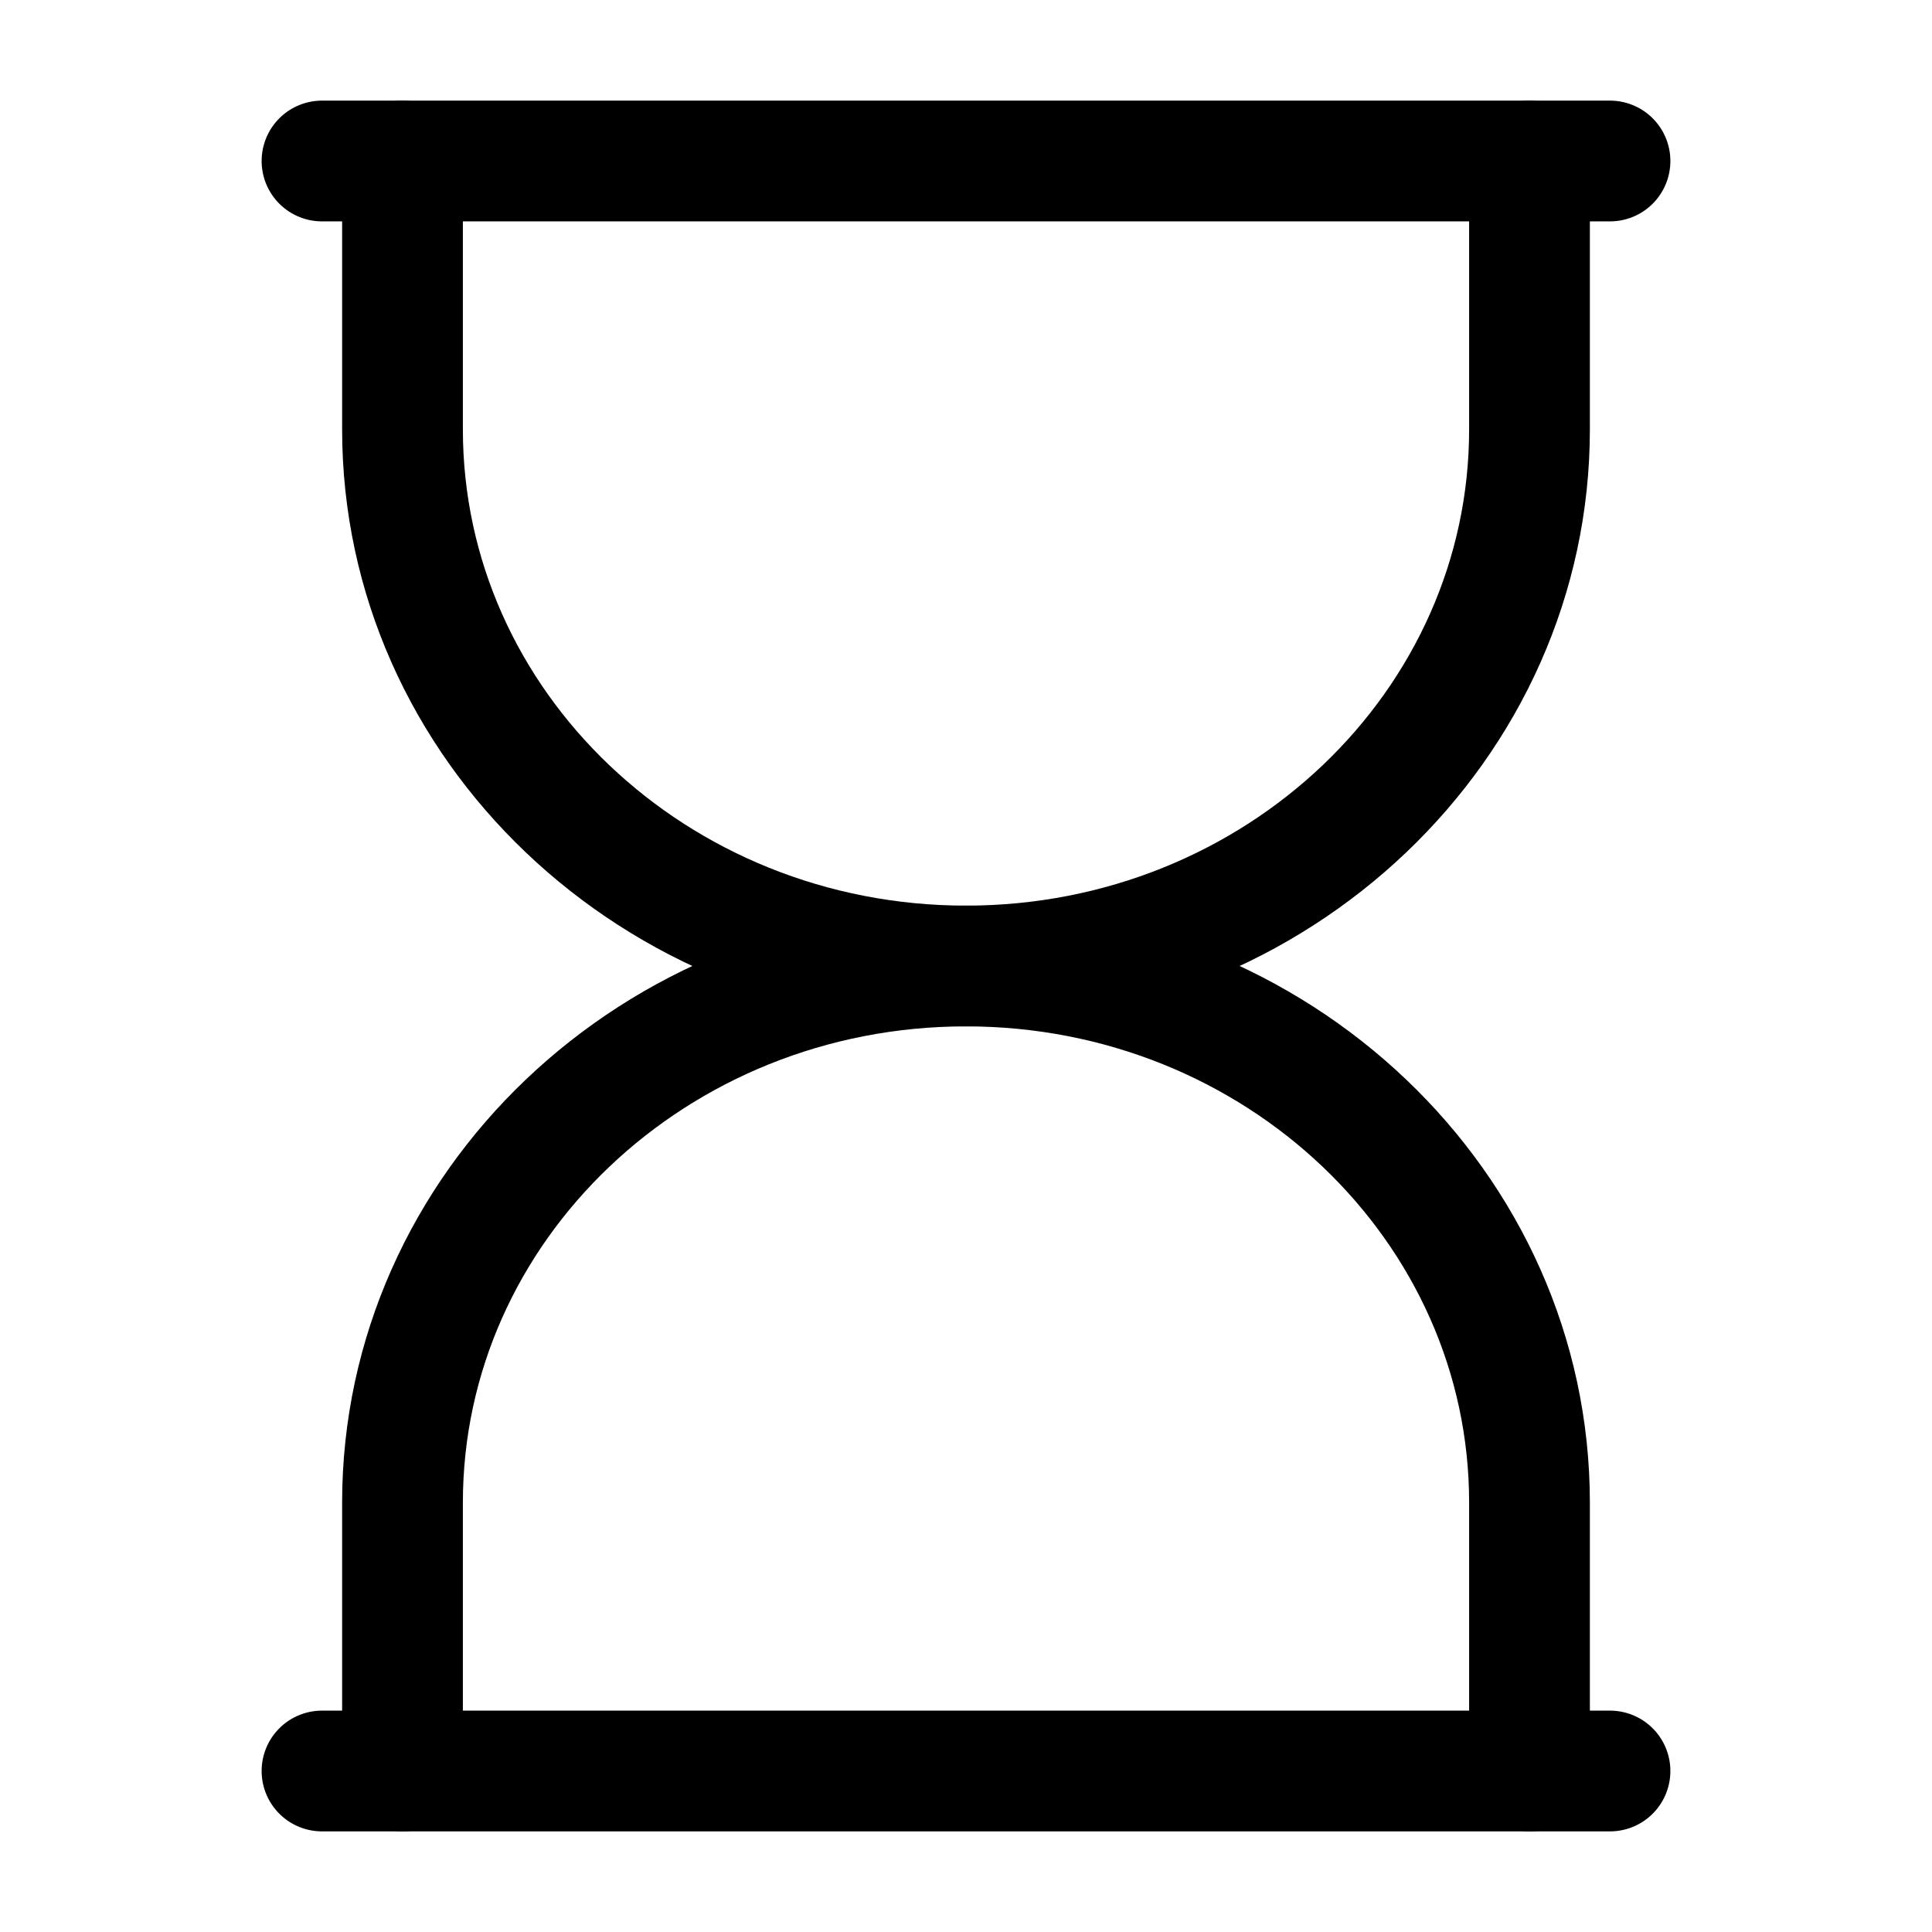 <svg width="24" height="24" viewBox="0 0 24 24" fill="none" xmlns="http://www.w3.org/2000/svg">
    <path d="M5 2V5.333C5 9.015 8.134 12 12 12C15.866 12 19 9.015 19 5.333V2" stroke="currentColor" stroke-width="1.5" stroke-linecap="round" stroke-linejoin="round"/>
    <path d="M19 22V18.667C19 14.985 15.866 12 12 12C8.134 12 5 14.985 5 18.667L5 22" stroke="currentColor" stroke-width="1.5" stroke-linecap="round" stroke-linejoin="round"/>
    <path d="M4 2H20M20 22H4" stroke="currentColor" stroke-width="1.5" stroke-linecap="round" stroke-linejoin="round"/>
</svg>
